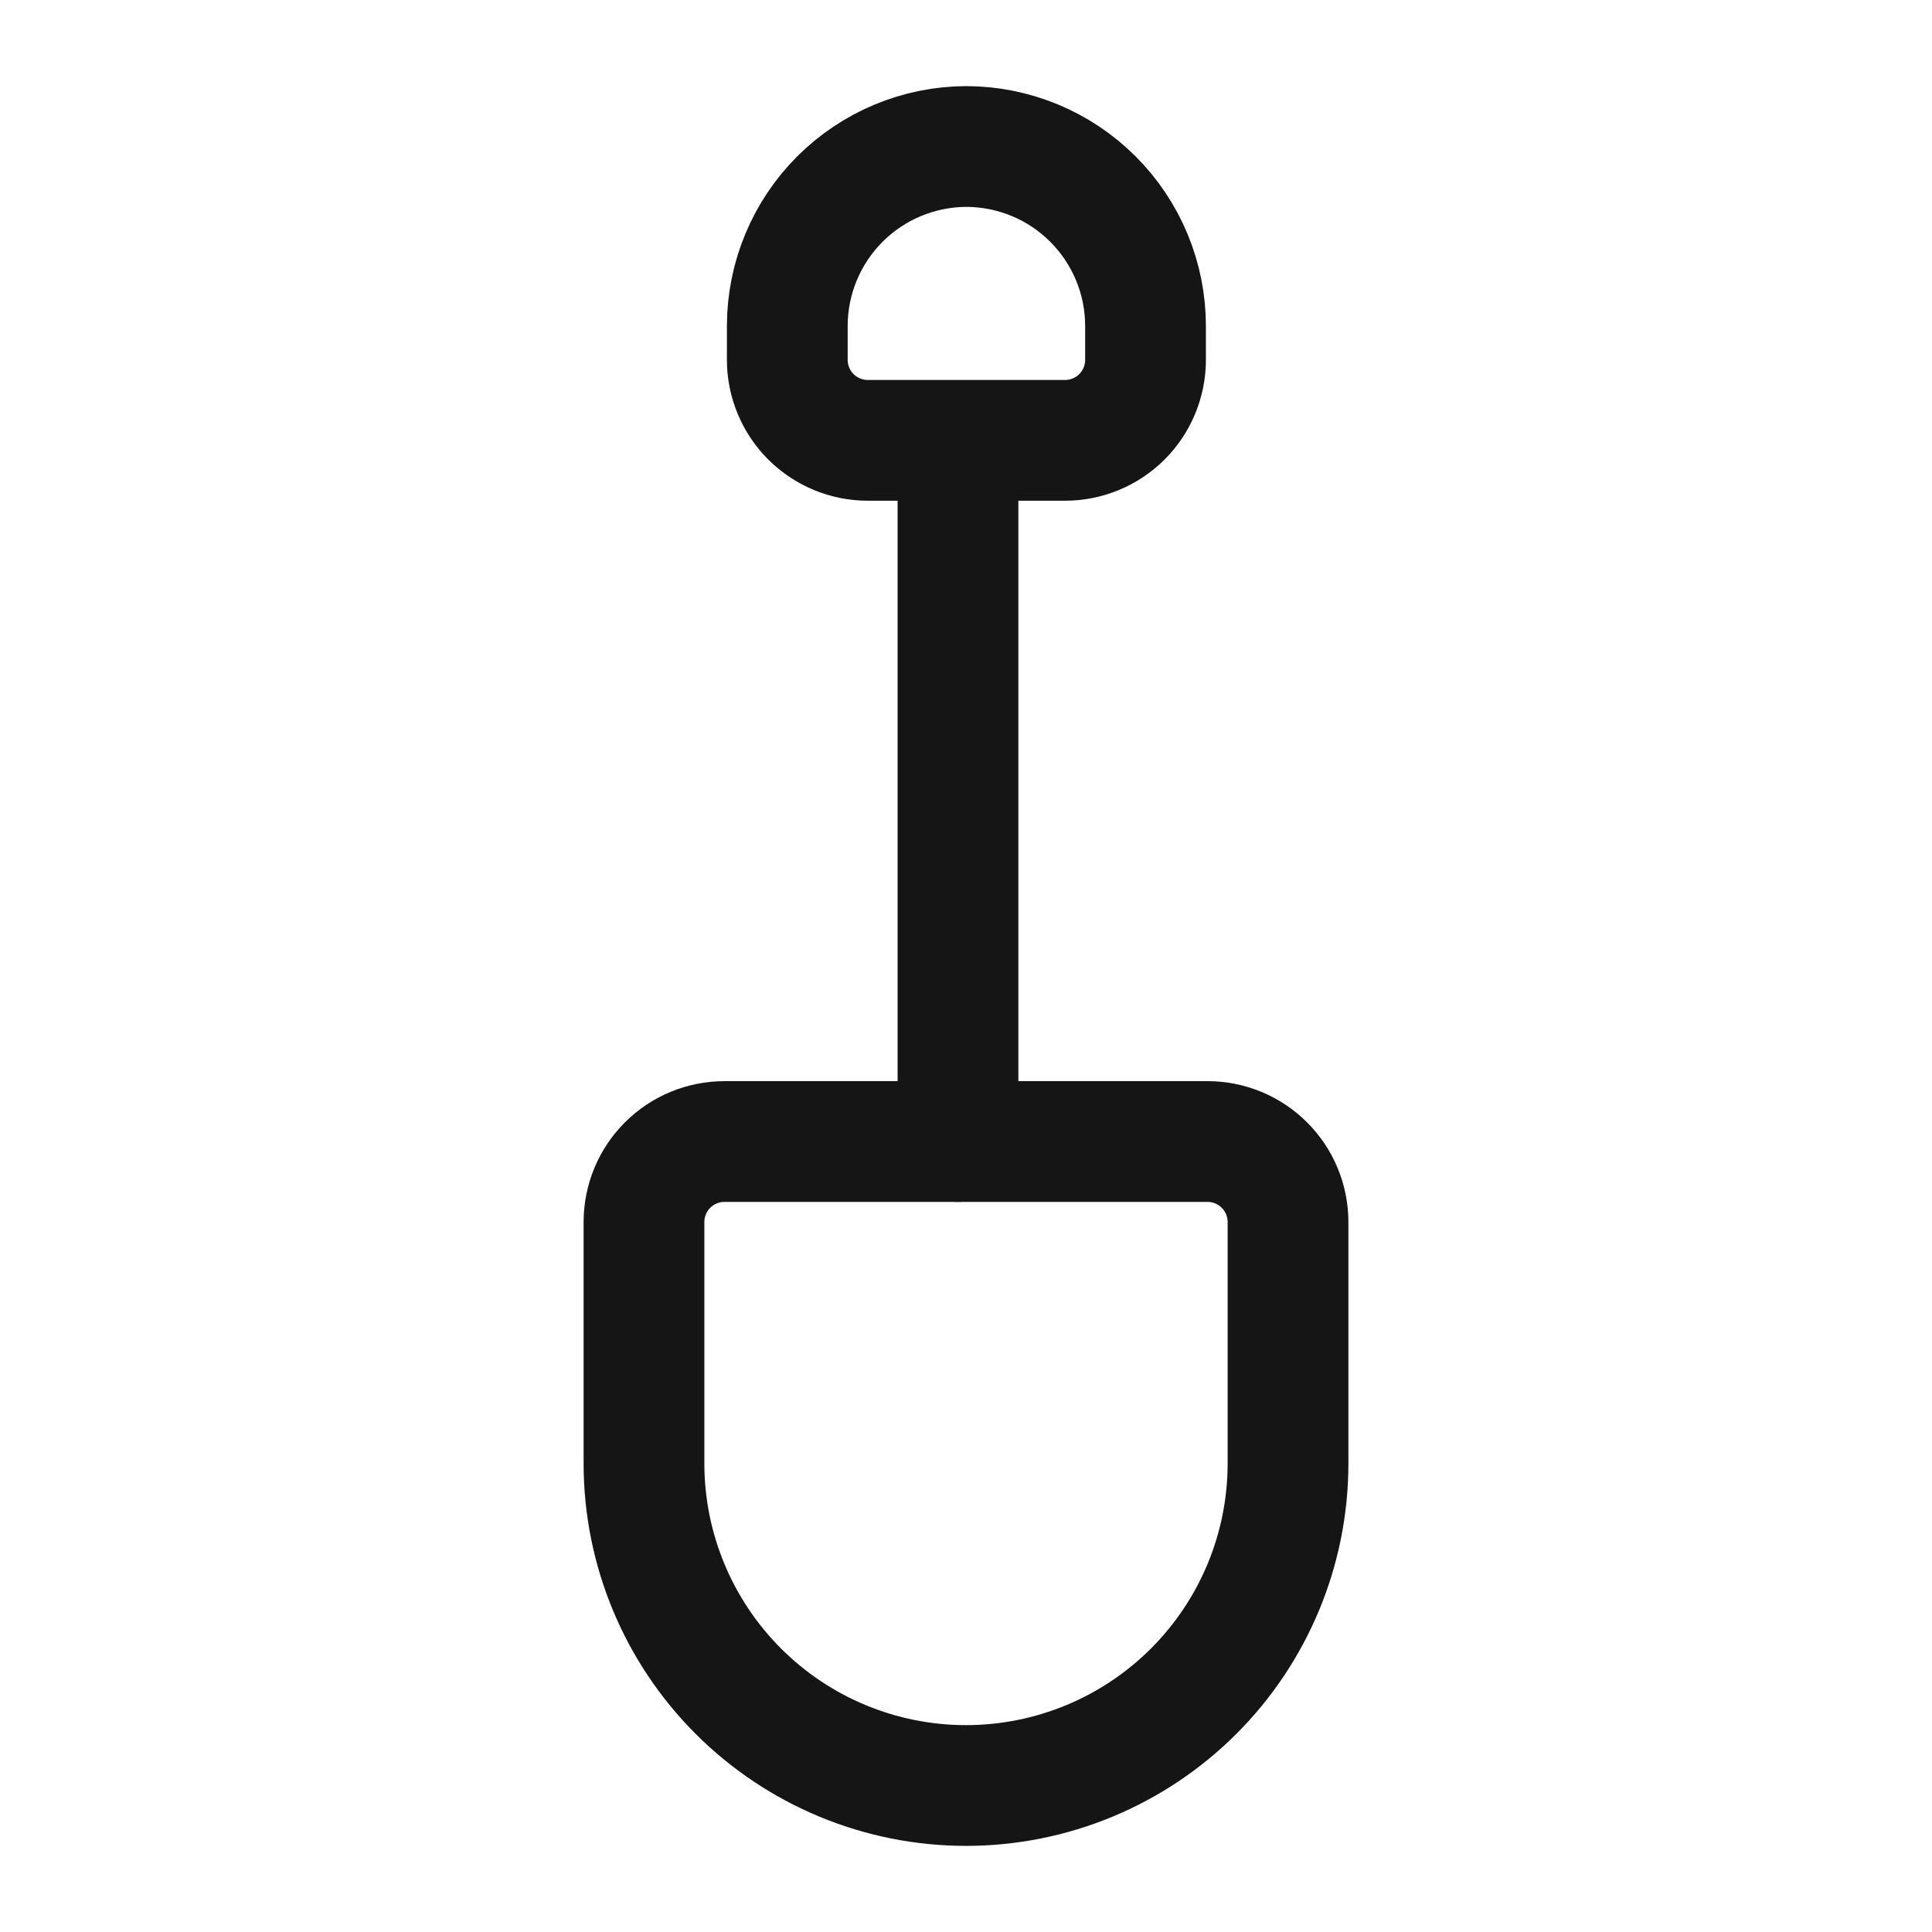 <svg width="40" height="40" viewBox="0 0 40 40" fill="none" xmlns="http://www.w3.org/2000/svg">
<path d="M15 23.634H25C25.442 23.634 25.866 23.809 26.178 24.122C26.491 24.434 26.667 24.858 26.667 25.3V30.3C26.667 32.068 25.964 33.764 24.714 35.014C23.464 36.264 21.768 36.967 20 36.967C18.232 36.967 16.536 36.264 15.286 35.014C14.036 33.764 13.333 32.068 13.333 30.3V25.3C13.333 24.858 13.509 24.434 13.821 24.122C14.134 23.809 14.558 23.634 15 23.634V23.634Z" stroke="#151515" stroke-width="2.5" stroke-linecap="round" stroke-linejoin="round"/>
<path d="M19.834 23.634V9.45" stroke="#151515" stroke-width="2.5" stroke-linecap="round" stroke-linejoin="round"/>
<path d="M22.05 9.117H17.967C17.525 9.117 17.101 8.941 16.788 8.629C16.476 8.316 16.3 7.892 16.3 7.45V6.733C16.305 5.753 16.696 4.815 17.389 4.122C18.082 3.429 19.02 3.038 20 3.033V3.033C20.488 3.033 20.971 3.13 21.422 3.316C21.873 3.503 22.283 3.777 22.628 4.122C22.973 4.467 23.247 4.877 23.434 5.328C23.621 5.779 23.717 6.262 23.717 6.75V7.45C23.717 7.892 23.541 8.316 23.229 8.629C22.916 8.941 22.492 9.117 22.05 9.117V9.117Z" stroke="#151515" stroke-width="2.5" stroke-linecap="round" stroke-linejoin="round"/>
</svg>
